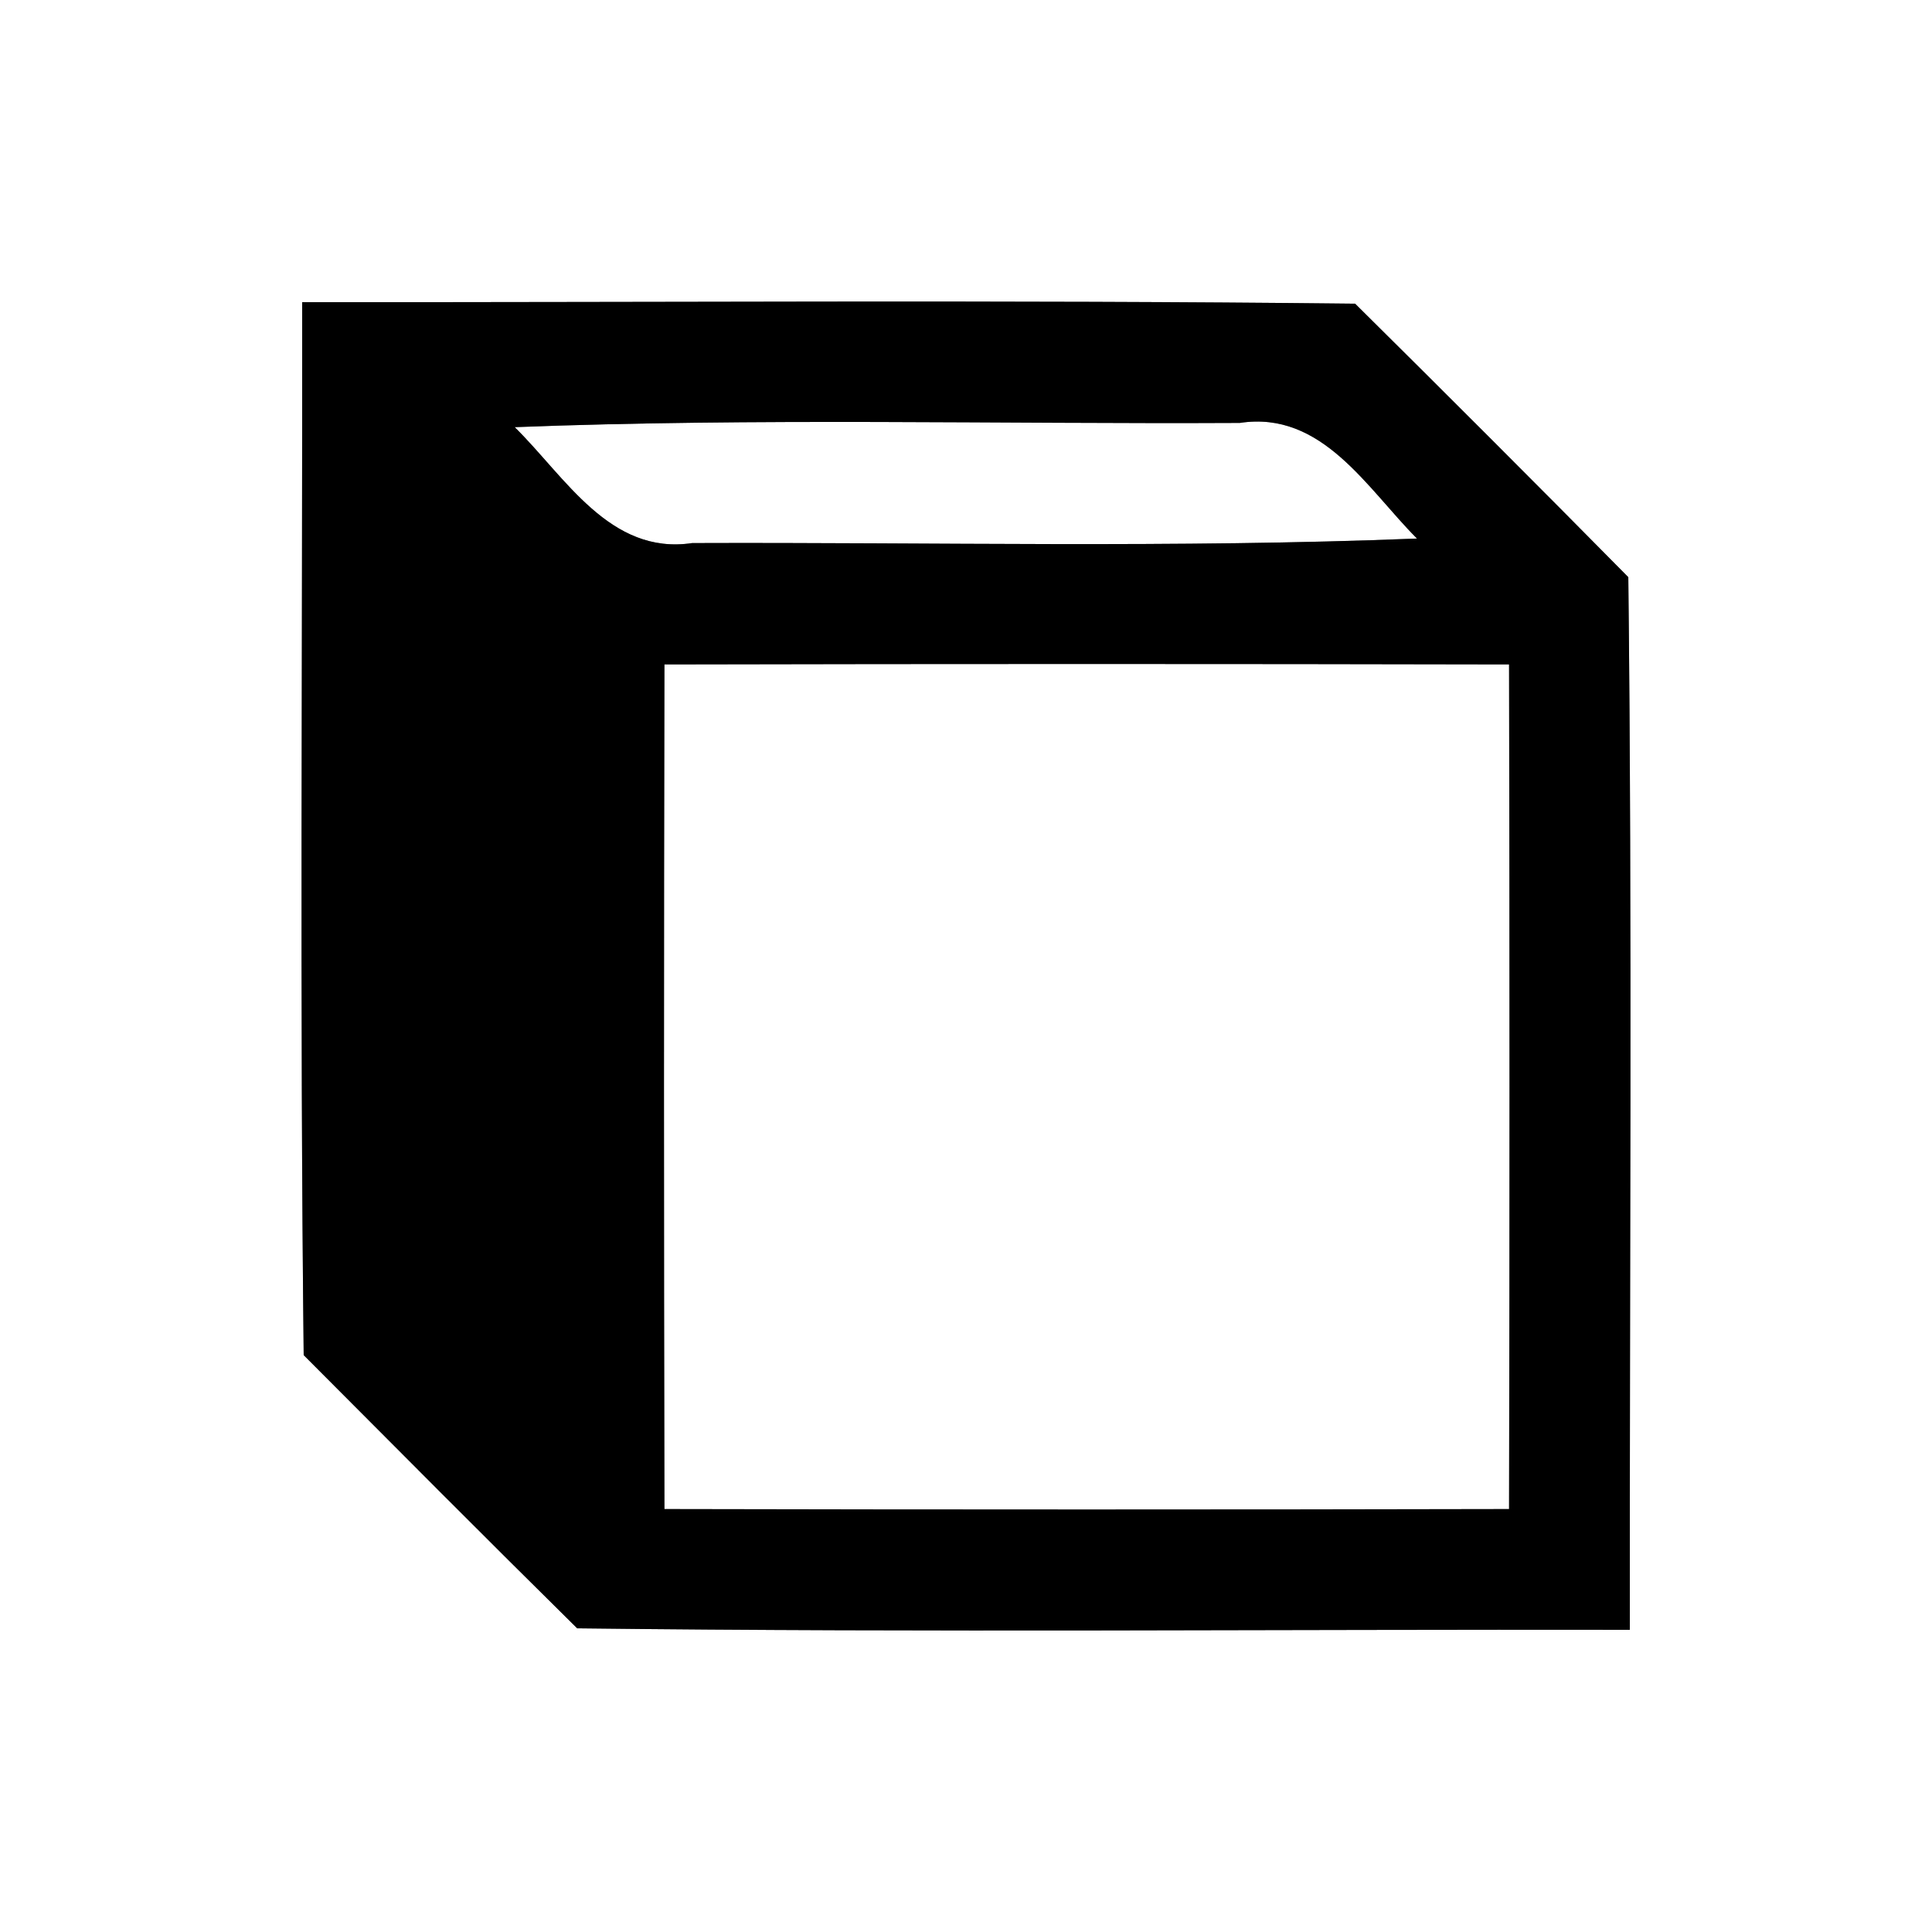 <?xml version="1.0" encoding="UTF-8" ?>
<!DOCTYPE svg PUBLIC "-//W3C//DTD SVG 1.1//EN" "http://www.w3.org/Graphics/SVG/1.1/DTD/svg11.dtd">
<svg width="64pt" height="64pt" viewBox="0 0 64 64" version="1.1" xmlns="http://www.w3.org/2000/svg">
<rect x="0" y="0" width="64" height="64" fill="#808080" stroke="none"/>
<g id="#ffffffff">
<path fill="#ffffff" opacity="1.00" d=" M 0.00 0.00 L 64.00 0.00 L 64.00 64.00 L 0.00 64.00 L 0.00 0.00 M 10.01 10.01 C 10.02 21.64 9.93 33.26 10.06 44.89 C 13.07 47.91 16.08 50.94 19.12 53.94 C 30.74 54.08 42.36 53.97 53.99 53.99 C 53.98 42.37 54.07 30.74 53.94 19.12 C 50.94 16.08 47.92 13.06 44.89 10.06 C 33.26 9.93 21.64 10.02 10.01 10.01 Z" />
<path fill="#ffffff" opacity="1.00" d=" M 17.05 14.15 C 25.05 13.84 33.06 14.05 41.07 14.01 C 43.80 13.59 45.29 16.19 46.94 17.84 C 38.94 18.16 30.93 17.96 22.93 17.99 C 20.20 18.40 18.72 15.79 17.05 14.15 Z" />
<path fill="#ffffff" opacity="1.00" d=" M 22.01 22.01 C 31.34 21.99 40.66 21.99 49.99 22.01 C 50.01 31.34 50.01 40.66 49.99 49.99 C 40.66 50.01 31.34 50.01 22.01 49.99 C 21.99 40.66 21.99 31.34 22.01 22.01 Z" />
</g>
<g id="#000000ff">
<path fill="#000000" opacity="1.00" d=" M 10.01 10.01 C 21.64 10.02 33.26 9.93 44.89 10.06 C 47.92 13.06 50.94 16.08 53.94 19.12 C 54.07 30.74 53.98 42.37 53.99 53.99 C 42.36 53.97 30.74 54.08 19.12 53.94 C 16.08 50.94 13.07 47.91 10.06 44.89 C 9.93 33.26 10.02 21.64 10.01 10.01 M 17.05 14.15 C 18.72 15.79 20.20 18.40 22.93 17.99 C 30.93 17.96 38.94 18.16 46.94 17.84 C 45.29 16.19 43.80 13.59 41.07 14.01 C 33.06 14.05 25.05 13.84 17.05 14.15 M 22.01 22.01 C 21.99 31.34 21.99 40.66 22.01 49.99 C 31.34 50.01 40.66 50.01 49.99 49.99 C 50.01 40.66 50.01 31.34 49.99 22.01 C 40.66 21.99 31.34 21.99 22.01 22.01 Z" />
</g>
</svg>
